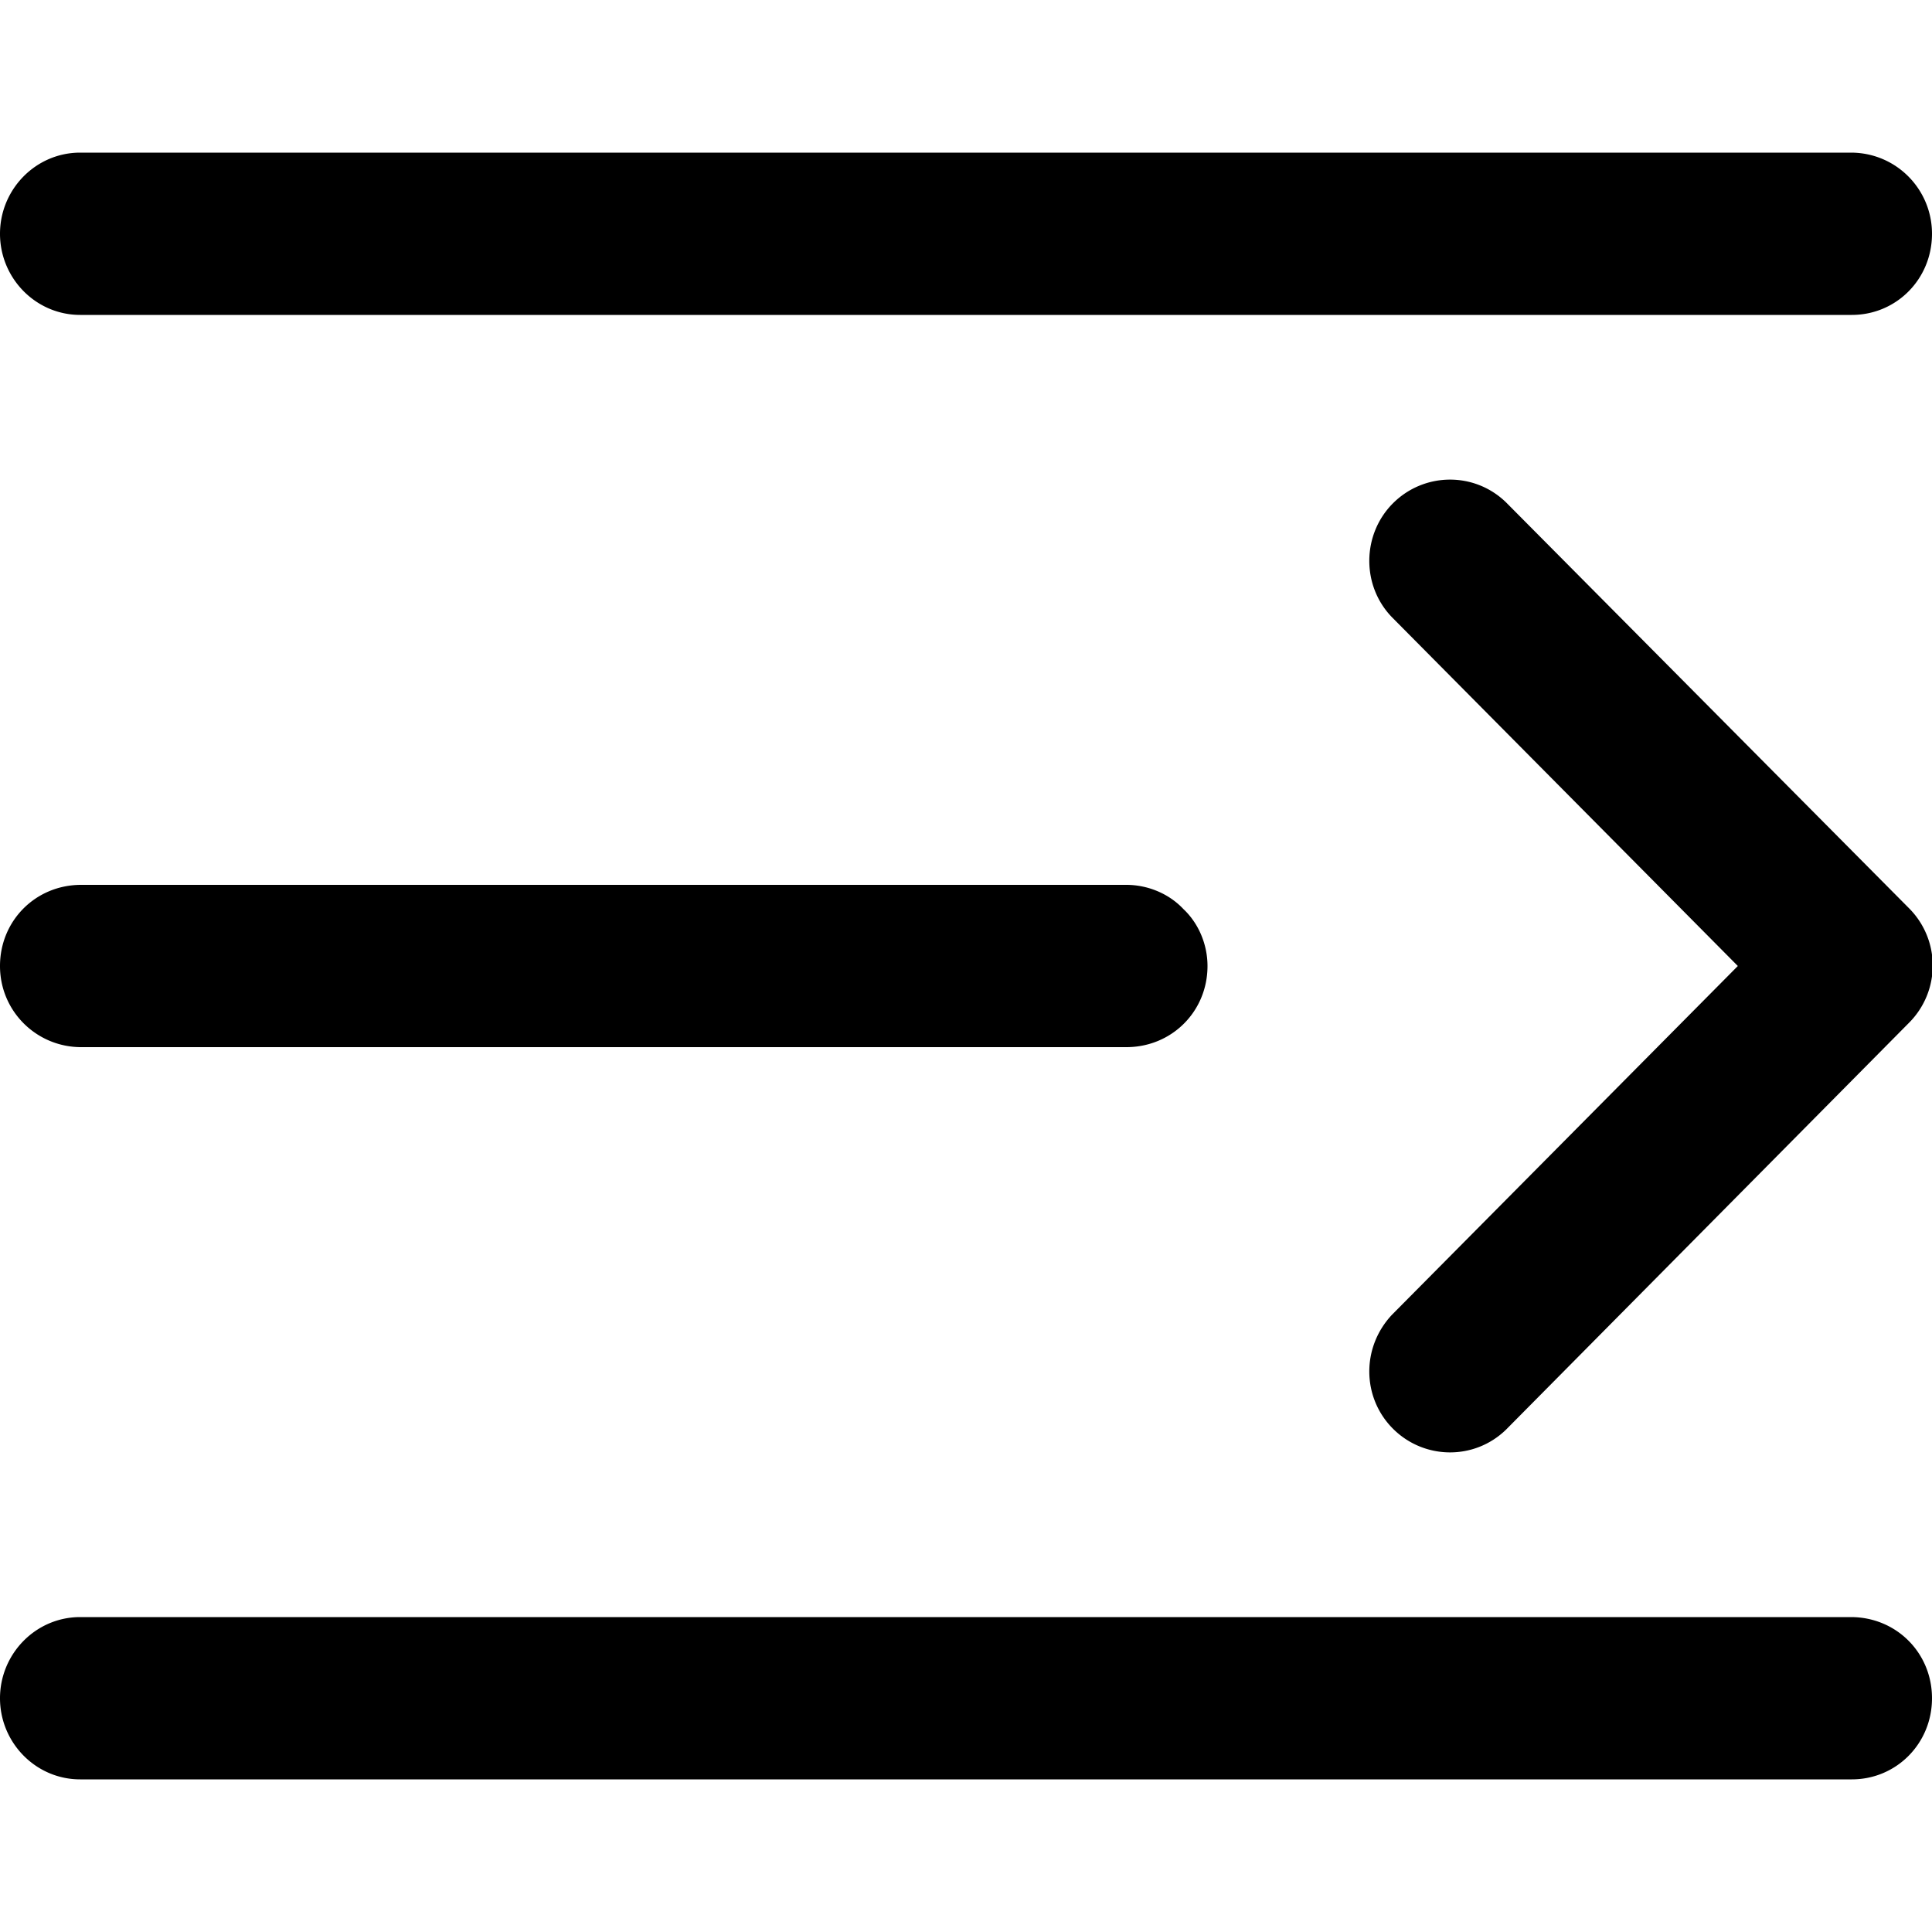 <svg t="1758099149580" class="icon" viewBox="0 0 1024 1024" version="1.1" xmlns="http://www.w3.org/2000/svg" p-id="20692" width="32" height="32"><path d="M1024 900.096c0 24.064-18.944 43.008-42.496 43.008H42.496C18.944 943.104 0 923.648 0 900.096s18.944-43.008 42.496-43.008h938.496c24.064 0 43.008 18.944 43.008 43.008zM640 512c0 24.064-18.944 43.008-43.008 43.008H43.008C19.456 555.008 0 536.064 0 512s18.944-43.008 43.008-43.008h553.984c11.264 0 22.528 4.608 30.208 12.8 8.192 7.68 12.8 18.944 12.8 30.208z m384-388.096c0 24.064-18.944 43.008-42.496 43.008H42.496C18.944 166.912 0 147.456 0 123.904s18.944-43.008 42.496-43.008h938.496c24.064 0 43.008 19.456 43.008 43.008zM737.792 696.832L921.088 512 737.792 327.168c-16.384-16.896-15.872-44.032 0.512-60.416s43.008-16.896 59.904-0.512l213.504 215.04a42.954 42.954 0 0 1 0 60.928L798.208 757.76c-16.896 16.384-43.52 15.872-59.904-0.512s-16.896-43.008-0.512-60.416z" p-id="20693"></path></svg>